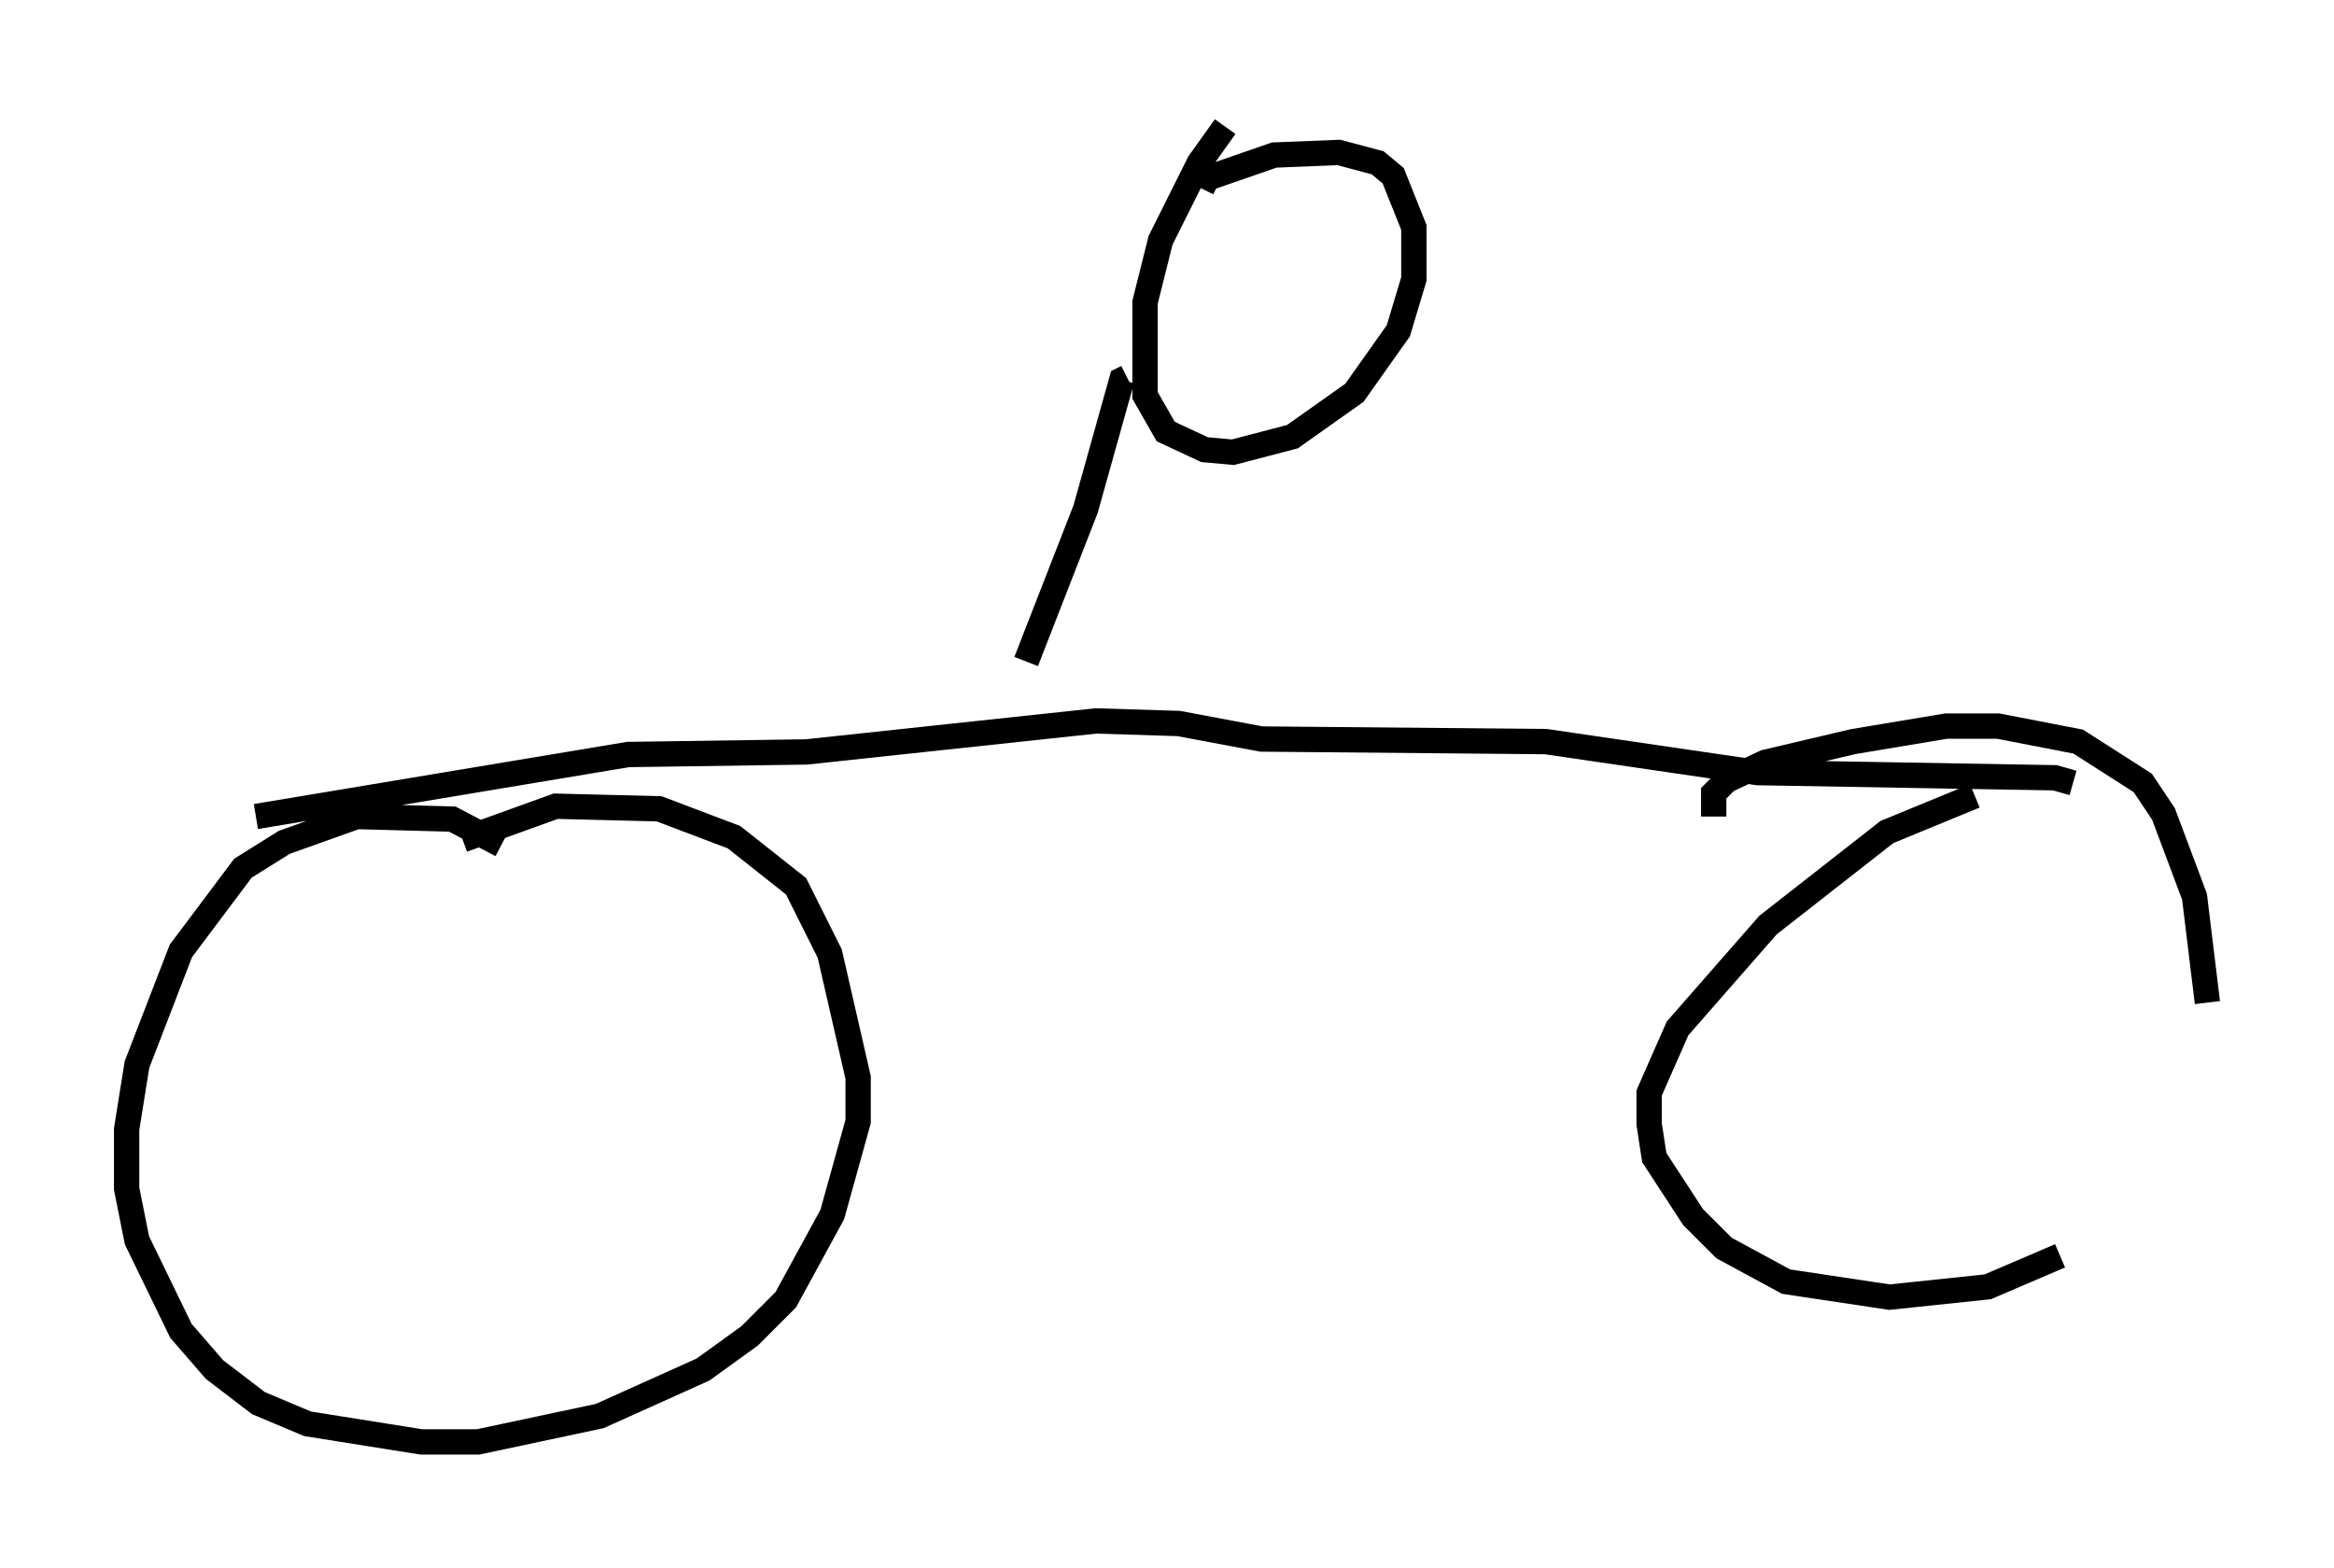 <?xml version="1.0" encoding="utf-8" ?>
<svg baseProfile="full" height="61.961" version="1.1" width="92.178" xmlns="http://www.w3.org/2000/svg" xmlns:ev="http://www.w3.org/2001/xml-events" xmlns:xlink="http://www.w3.org/1999/xlink"><defs /><rect fill="white" height="61.961" width="92.178" x="0" y="0" /><path d="M22.048, 35.523 m-2.246, -2.144 l-1.94, -1.021 -3.777, -0.102 l-2.858, 1.021 -1.633, 1.021 l-2.45, 3.267 -1.735, 4.492 l-0.408, 2.552 0.0, 2.348 l0.408, 2.042 1.735, 3.573 l1.327, 1.531 1.735, 1.327 l1.94, 0.817 4.492, 0.715 l2.246, 0.0 4.798, -1.021 l4.083, -1.838 1.838, -1.327 l1.429, -1.429 1.838, -3.369 l1.021, -3.675 0.0, -1.735 l-1.123, -4.9 -1.327, -2.654 l-2.45, -1.94 -2.96, -1.123 l-4.083, -0.102 -3.675, 1.327 m-8.167, -0.919 l14.7, -2.45 7.044, -0.102 l11.433, -1.225 3.267, 0.102 l3.267, 0.613 11.229, 0.102 l8.371, 1.225 11.74, 0.204 l0.715, 0.204 m-3.879, 0.51 l-3.471, 1.429 -4.696, 3.675 l-3.573, 4.083 -1.123, 2.552 l0.0, 1.225 0.204, 1.327 l1.531, 2.348 1.225, 1.225 l2.45, 1.327 4.083, 0.613 l3.879, -0.408 2.858, -1.225 m5.819, -10.004 l-0.51, -4.185 -1.225, -3.267 l-0.817, -1.225 -2.552, -1.633 l-3.165, -0.613 -2.042, 0.0 l-3.675, 0.613 -3.471, 0.817 l-1.531, 0.715 -0.51, 0.51 l0.0, 0.919 m-27.154, -6.125 l2.348, -6.023 1.429, -5.104 l0.204, -0.102 m3.879, -9.902 l-1.021, 1.429 -1.531, 3.063 l-0.613, 2.45 0.0, 3.675 l0.817, 1.429 1.531, 0.715 l1.123, 0.102 2.348, -0.613 l2.45, -1.735 1.735, -2.45 l0.613, -2.042 0.0, -2.042 l-0.817, -2.042 -0.613, -0.51 l-1.531, -0.408 -2.552, 0.102 l-2.654, 0.919 -0.204, 0.408 " fill="none" stroke="black" stroke-width="1" /></svg>